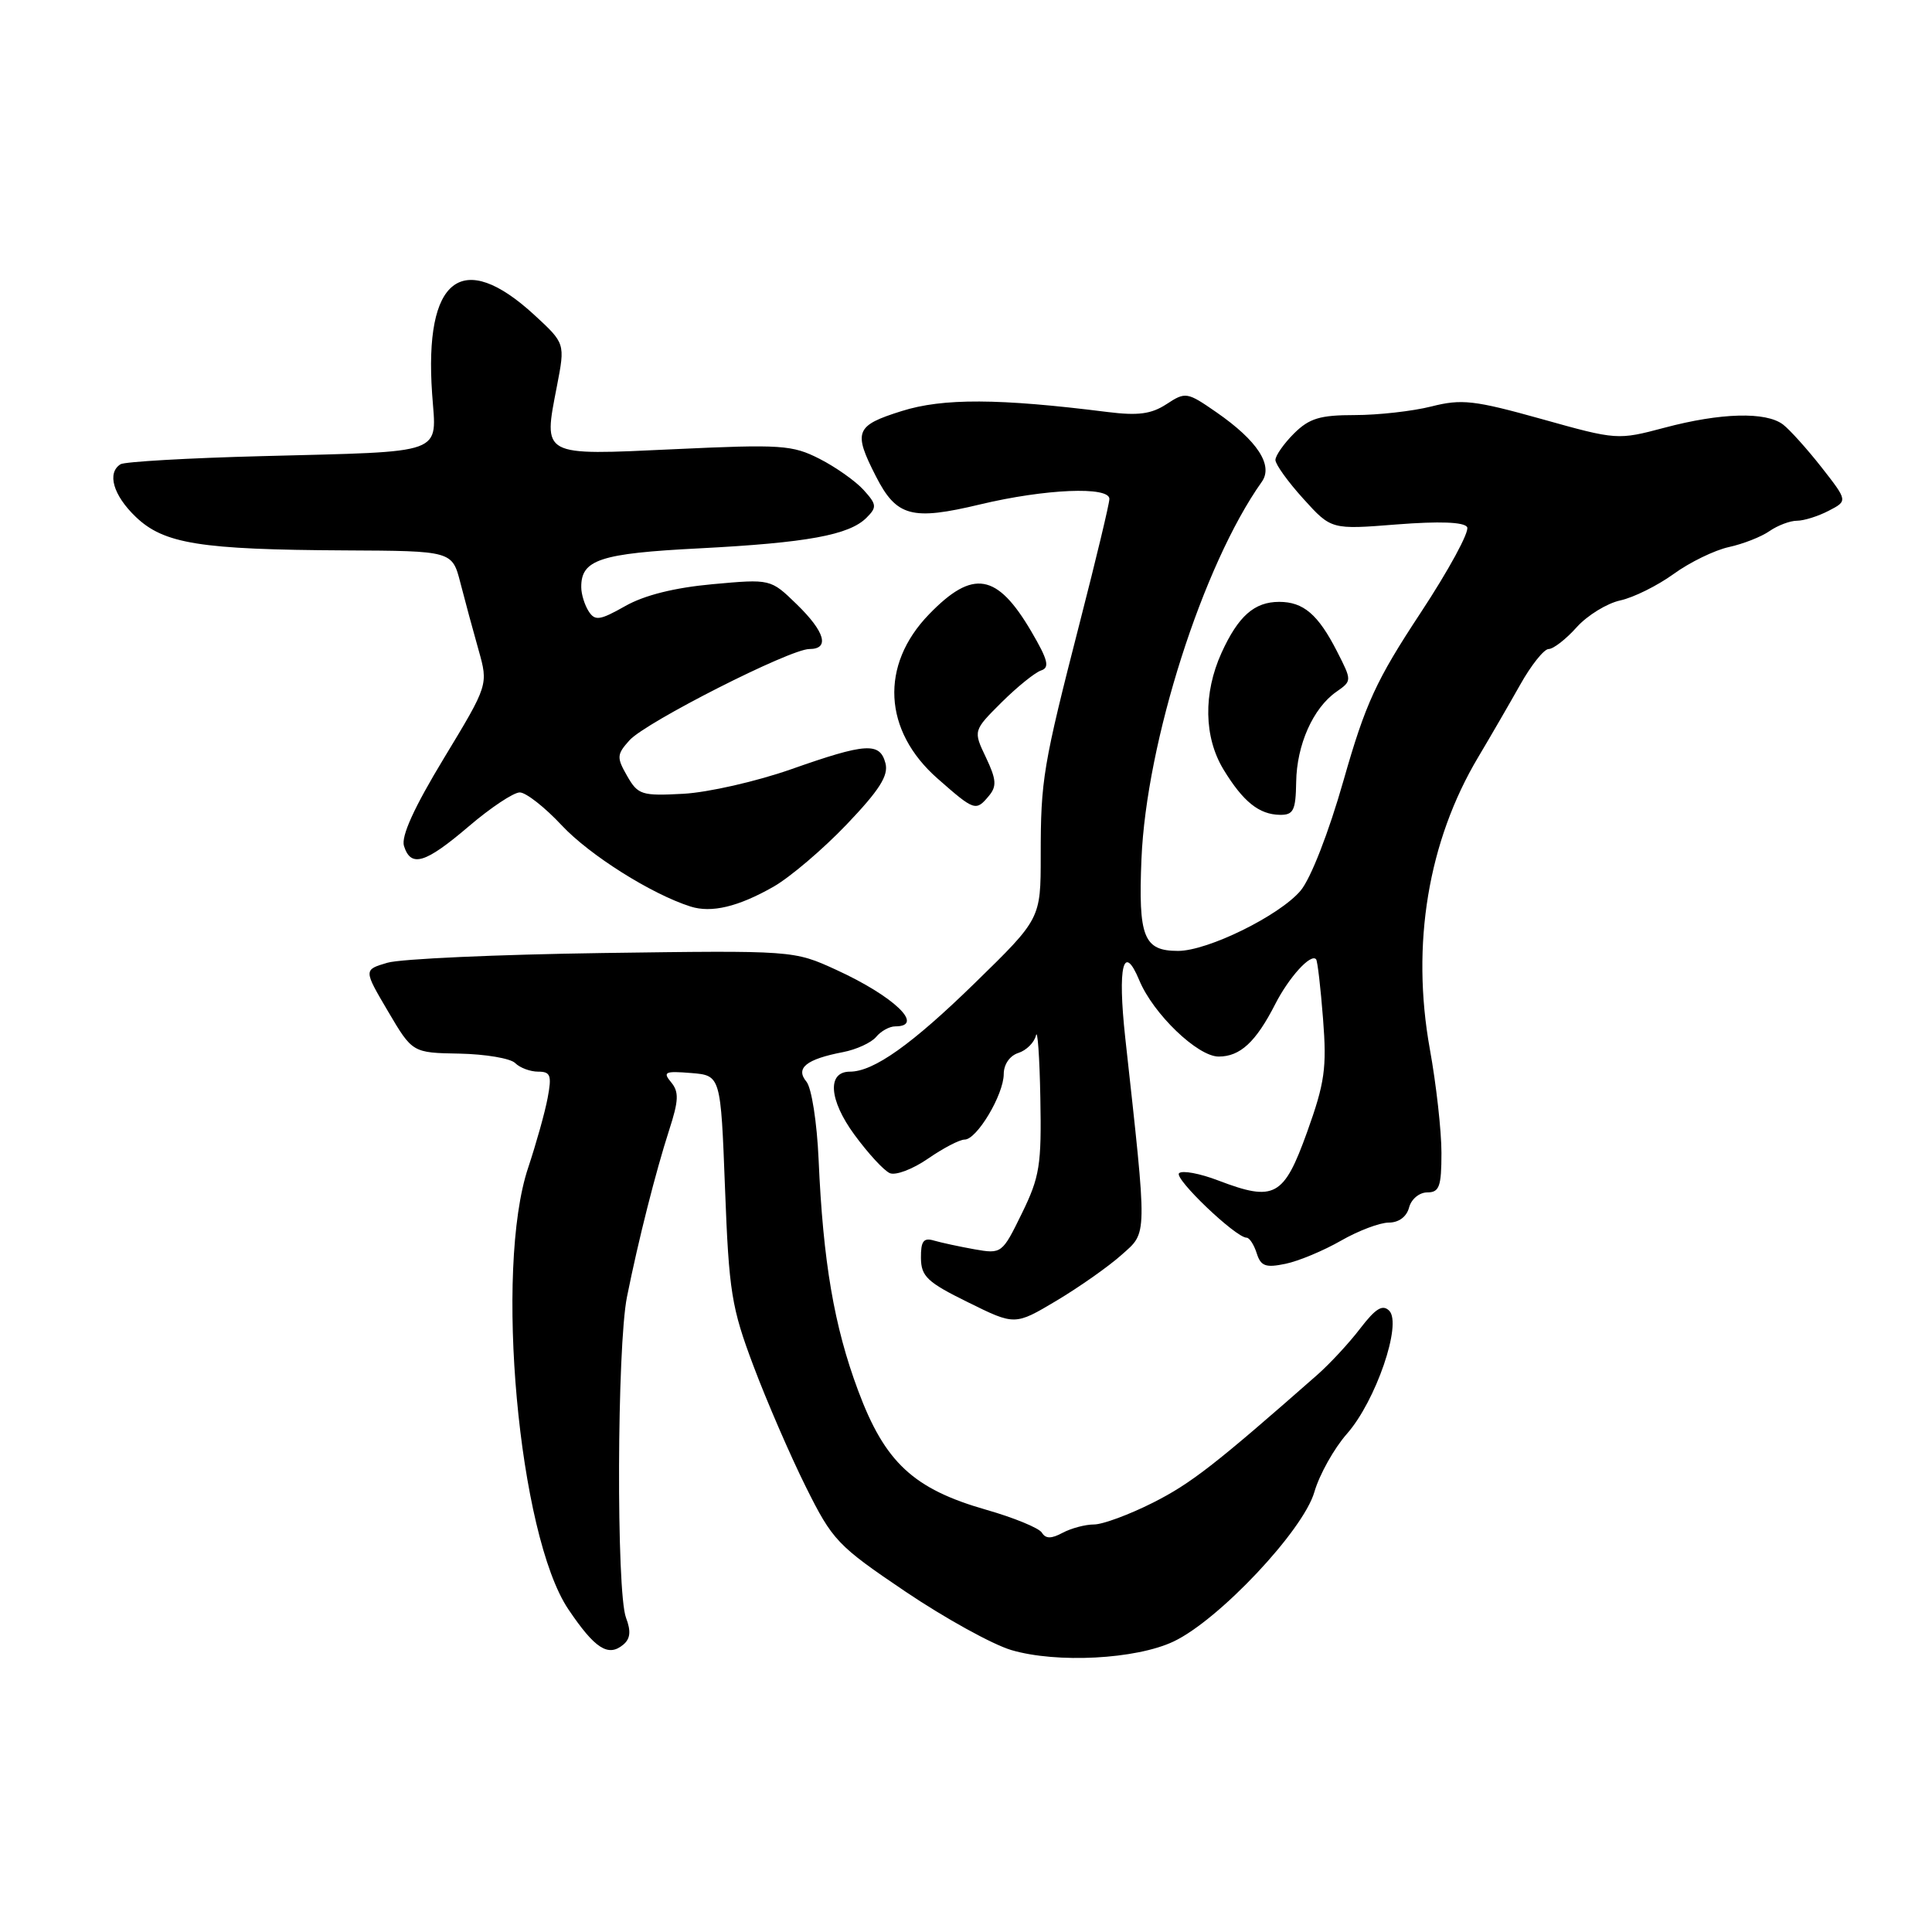 <?xml version="1.0" encoding="UTF-8" standalone="no"?>
<!DOCTYPE svg PUBLIC "-//W3C//DTD SVG 1.1//EN" "http://www.w3.org/Graphics/SVG/1.1/DTD/svg11.dtd" >
<svg xmlns="http://www.w3.org/2000/svg" xmlns:xlink="http://www.w3.org/1999/xlink" version="1.1" viewBox="0 0 256 256">
 <g >
 <path fill="currentColor"
d=" M 155.50 217.51 C 161.50 214.68 172.69 202.80 174.16 197.70 C 174.83 195.39 176.77 191.92 178.48 189.98 C 182.29 185.66 185.81 175.41 184.08 173.68 C 183.20 172.80 182.28 173.37 180.25 176.01 C 178.79 177.93 176.22 180.70 174.54 182.18 C 161.01 194.08 157.81 196.57 152.78 199.11 C 149.63 200.70 146.11 202.00 144.96 202.00 C 143.81 202.00 141.94 202.50 140.81 203.10 C 139.30 203.91 138.56 203.91 138.05 203.08 C 137.67 202.47 134.35 201.10 130.67 200.05 C 121.03 197.29 117.25 193.78 113.71 184.27 C 110.52 175.74 109.06 167.17 108.47 153.65 C 108.25 148.70 107.54 144.16 106.86 143.33 C 105.36 141.53 106.82 140.35 111.71 139.41 C 113.48 139.07 115.45 138.16 116.09 137.40 C 116.72 136.63 117.86 136.00 118.62 136.00 C 122.62 136.00 118.47 132.02 110.81 128.51 C 105.17 125.93 105.17 125.93 79.84 126.28 C 65.90 126.48 53.08 127.05 51.33 127.57 C 48.17 128.50 48.17 128.50 51.41 134.00 C 54.65 139.50 54.65 139.50 60.89 139.61 C 64.32 139.68 67.64 140.24 68.26 140.86 C 68.89 141.49 70.26 142.00 71.31 142.00 C 72.95 142.00 73.13 142.49 72.57 145.46 C 72.22 147.36 71.05 151.52 69.99 154.71 C 65.49 168.13 68.70 203.42 75.31 213.24 C 78.82 218.45 80.58 219.59 82.57 217.94 C 83.53 217.15 83.63 216.15 82.95 214.36 C 81.65 210.95 81.75 178.39 83.08 171.83 C 84.60 164.26 86.88 155.28 88.67 149.73 C 89.94 145.82 89.98 144.68 88.93 143.41 C 87.79 142.04 88.11 141.90 91.57 142.18 C 95.50 142.50 95.50 142.50 96.07 157.50 C 96.59 171.18 96.92 173.25 99.84 181.00 C 101.60 185.68 104.72 192.88 106.77 197.00 C 110.32 204.13 110.96 204.81 120.00 210.91 C 125.22 214.43 131.53 217.91 134.00 218.64 C 140.03 220.42 150.52 219.87 155.50 217.51 Z  M 148.61 166.28 C 152.07 163.19 152.05 164.34 149.10 137.50 C 148.07 128.05 148.85 124.82 150.96 129.89 C 152.80 134.34 158.69 140.00 161.48 140.00 C 164.33 140.00 166.41 138.07 168.96 133.08 C 170.79 129.49 173.69 126.30 174.39 127.11 C 174.58 127.32 174.99 130.88 175.31 135.00 C 175.82 141.52 175.54 143.48 173.20 150.00 C 170.11 158.59 168.88 159.26 161.45 156.43 C 158.98 155.48 156.63 155.05 156.23 155.46 C 155.54 156.16 163.74 163.99 165.18 164.00 C 165.56 164.00 166.16 164.93 166.52 166.06 C 167.06 167.78 167.70 168.01 170.34 167.46 C 172.08 167.10 175.38 165.72 177.68 164.40 C 179.98 163.08 182.83 162.00 184.02 162.00 C 185.35 162.00 186.39 161.22 186.71 160.00 C 187.00 158.89 188.07 158.00 189.12 158.00 C 190.72 158.00 191.00 157.23 191.00 152.75 C 191.00 149.86 190.31 143.68 189.46 139.00 C 186.96 125.14 189.23 111.46 195.88 100.31 C 197.46 97.66 199.95 93.36 201.42 90.75 C 202.88 88.14 204.59 86.00 205.20 86.00 C 205.82 86.00 207.49 84.71 208.91 83.12 C 210.33 81.54 212.94 79.94 214.69 79.56 C 216.45 79.18 219.63 77.60 221.77 76.05 C 223.91 74.50 227.20 72.90 229.08 72.49 C 230.96 72.08 233.39 71.13 234.47 70.37 C 235.56 69.62 237.19 69.00 238.11 69.00 C 239.02 69.00 240.91 68.41 242.31 67.68 C 244.84 66.37 244.84 66.37 241.37 61.93 C 239.46 59.50 237.16 56.94 236.26 56.25 C 234.00 54.53 228.01 54.69 220.57 56.67 C 214.35 58.32 214.26 58.32 204.26 55.52 C 195.34 53.03 193.68 52.84 189.66 53.86 C 187.16 54.49 182.59 55.00 179.51 55.00 C 174.90 55.00 173.48 55.43 171.45 57.45 C 170.10 58.80 169.00 60.38 169.00 60.95 C 169.00 61.53 170.66 63.84 172.70 66.09 C 176.40 70.18 176.40 70.18 185.08 69.49 C 190.73 69.05 193.99 69.17 194.40 69.84 C 194.76 70.41 191.97 75.54 188.22 81.23 C 182.34 90.15 180.93 93.22 178.02 103.43 C 176.05 110.35 173.68 116.41 172.34 118.01 C 169.55 121.32 160.04 126.00 156.10 126.00 C 151.54 126.00 150.82 124.19 151.25 113.81 C 151.90 98.31 159.38 74.85 167.19 63.85 C 168.75 61.66 166.62 58.40 161.20 54.64 C 157.29 51.93 157.09 51.90 154.57 53.55 C 152.55 54.87 150.80 55.10 146.73 54.59 C 132.36 52.78 124.95 52.74 119.47 54.47 C 113.34 56.39 113.03 57.18 116.05 63.09 C 118.79 68.47 120.80 69.01 129.90 66.83 C 138.49 64.78 147.00 64.42 147.00 66.11 C 147.00 66.72 145.25 74.03 143.11 82.36 C 138.19 101.53 137.90 103.28 137.90 113.39 C 137.90 121.74 137.90 121.74 129.20 130.23 C 120.83 138.40 115.76 142.00 112.62 142.00 C 109.57 142.00 109.84 145.75 113.21 150.35 C 115.02 152.82 117.13 155.12 117.91 155.45 C 118.68 155.78 120.95 154.92 122.96 153.53 C 124.97 152.14 127.15 151.00 127.82 151.00 C 129.44 151.00 132.99 145.05 133.00 142.32 C 133.00 141.04 133.80 139.88 134.94 139.52 C 136.00 139.18 137.05 138.14 137.27 137.20 C 137.48 136.27 137.75 139.98 137.85 145.45 C 138.02 154.39 137.77 155.94 135.40 160.79 C 132.80 166.11 132.72 166.17 129.13 165.54 C 127.13 165.18 124.71 164.66 123.75 164.38 C 122.37 163.97 122.01 164.46 122.03 166.68 C 122.05 169.13 122.86 169.90 128.27 172.56 C 134.48 175.63 134.48 175.63 139.99 172.35 C 143.02 170.54 146.90 167.81 148.61 166.28 Z  M 102.50 117.49 C 104.70 116.23 109.06 112.52 112.19 109.24 C 116.54 104.68 117.75 102.77 117.33 101.14 C 116.59 98.32 114.77 98.43 104.83 101.93 C 100.25 103.54 93.83 105.00 90.56 105.18 C 85.02 105.48 84.53 105.32 83.10 102.82 C 81.69 100.36 81.72 99.97 83.42 98.08 C 85.60 95.68 104.69 85.99 107.25 86.00 C 109.98 86.00 109.32 83.71 105.55 80.05 C 102.11 76.71 102.11 76.71 94.41 77.41 C 89.37 77.87 85.37 78.87 82.84 80.31 C 79.48 82.21 78.84 82.30 78.00 81.00 C 77.47 80.17 77.02 78.74 77.02 77.82 C 76.98 74.16 79.49 73.33 92.66 72.66 C 106.93 71.92 112.53 70.90 114.82 68.60 C 116.21 67.21 116.18 66.85 114.43 64.92 C 113.37 63.75 110.74 61.89 108.60 60.80 C 104.99 58.96 103.52 58.86 89.36 59.52 C 71.62 60.35 71.98 60.54 73.80 51.14 C 74.89 45.50 74.89 45.50 70.80 41.73 C 61.22 32.92 56.18 36.81 57.26 52.20 C 57.83 60.37 59.41 59.79 34.73 60.44 C 24.96 60.69 16.53 61.18 15.98 61.51 C 14.14 62.65 14.99 65.62 17.99 68.49 C 21.72 72.06 26.51 72.83 45.71 72.93 C 59.92 73.00 59.92 73.00 61.01 77.25 C 61.61 79.59 62.69 83.58 63.41 86.12 C 64.71 90.74 64.71 90.74 58.82 100.47 C 54.86 107.01 53.13 110.82 53.53 112.10 C 54.45 114.99 56.34 114.42 62.11 109.50 C 65.01 107.02 68.05 105.00 68.87 105.00 C 69.69 105.00 72.19 106.96 74.43 109.36 C 78.11 113.30 86.31 118.47 91.50 120.12 C 94.28 121.00 97.81 120.16 102.50 117.49 Z  M 171.75 103.63 C 171.82 98.69 173.99 93.82 177.07 91.67 C 179.15 90.21 179.15 90.21 177.15 86.29 C 174.66 81.42 172.71 79.75 169.50 79.75 C 166.21 79.75 164.08 81.63 161.86 86.50 C 159.42 91.88 159.52 97.69 162.13 101.98 C 164.72 106.23 166.84 107.93 169.59 107.97 C 171.39 108.00 171.69 107.39 171.75 103.63 Z  M 131.04 105.45 C 132.10 104.18 132.02 103.27 130.64 100.36 C 128.95 96.82 128.95 96.82 132.72 93.06 C 134.80 91.00 137.15 89.10 137.95 88.84 C 139.12 88.46 138.86 87.44 136.67 83.70 C 132.12 75.93 128.92 75.39 123.11 81.39 C 116.57 88.13 117.02 96.83 124.24 103.17 C 129.13 107.47 129.31 107.53 131.04 105.45 Z "/>
</g>
</svg>